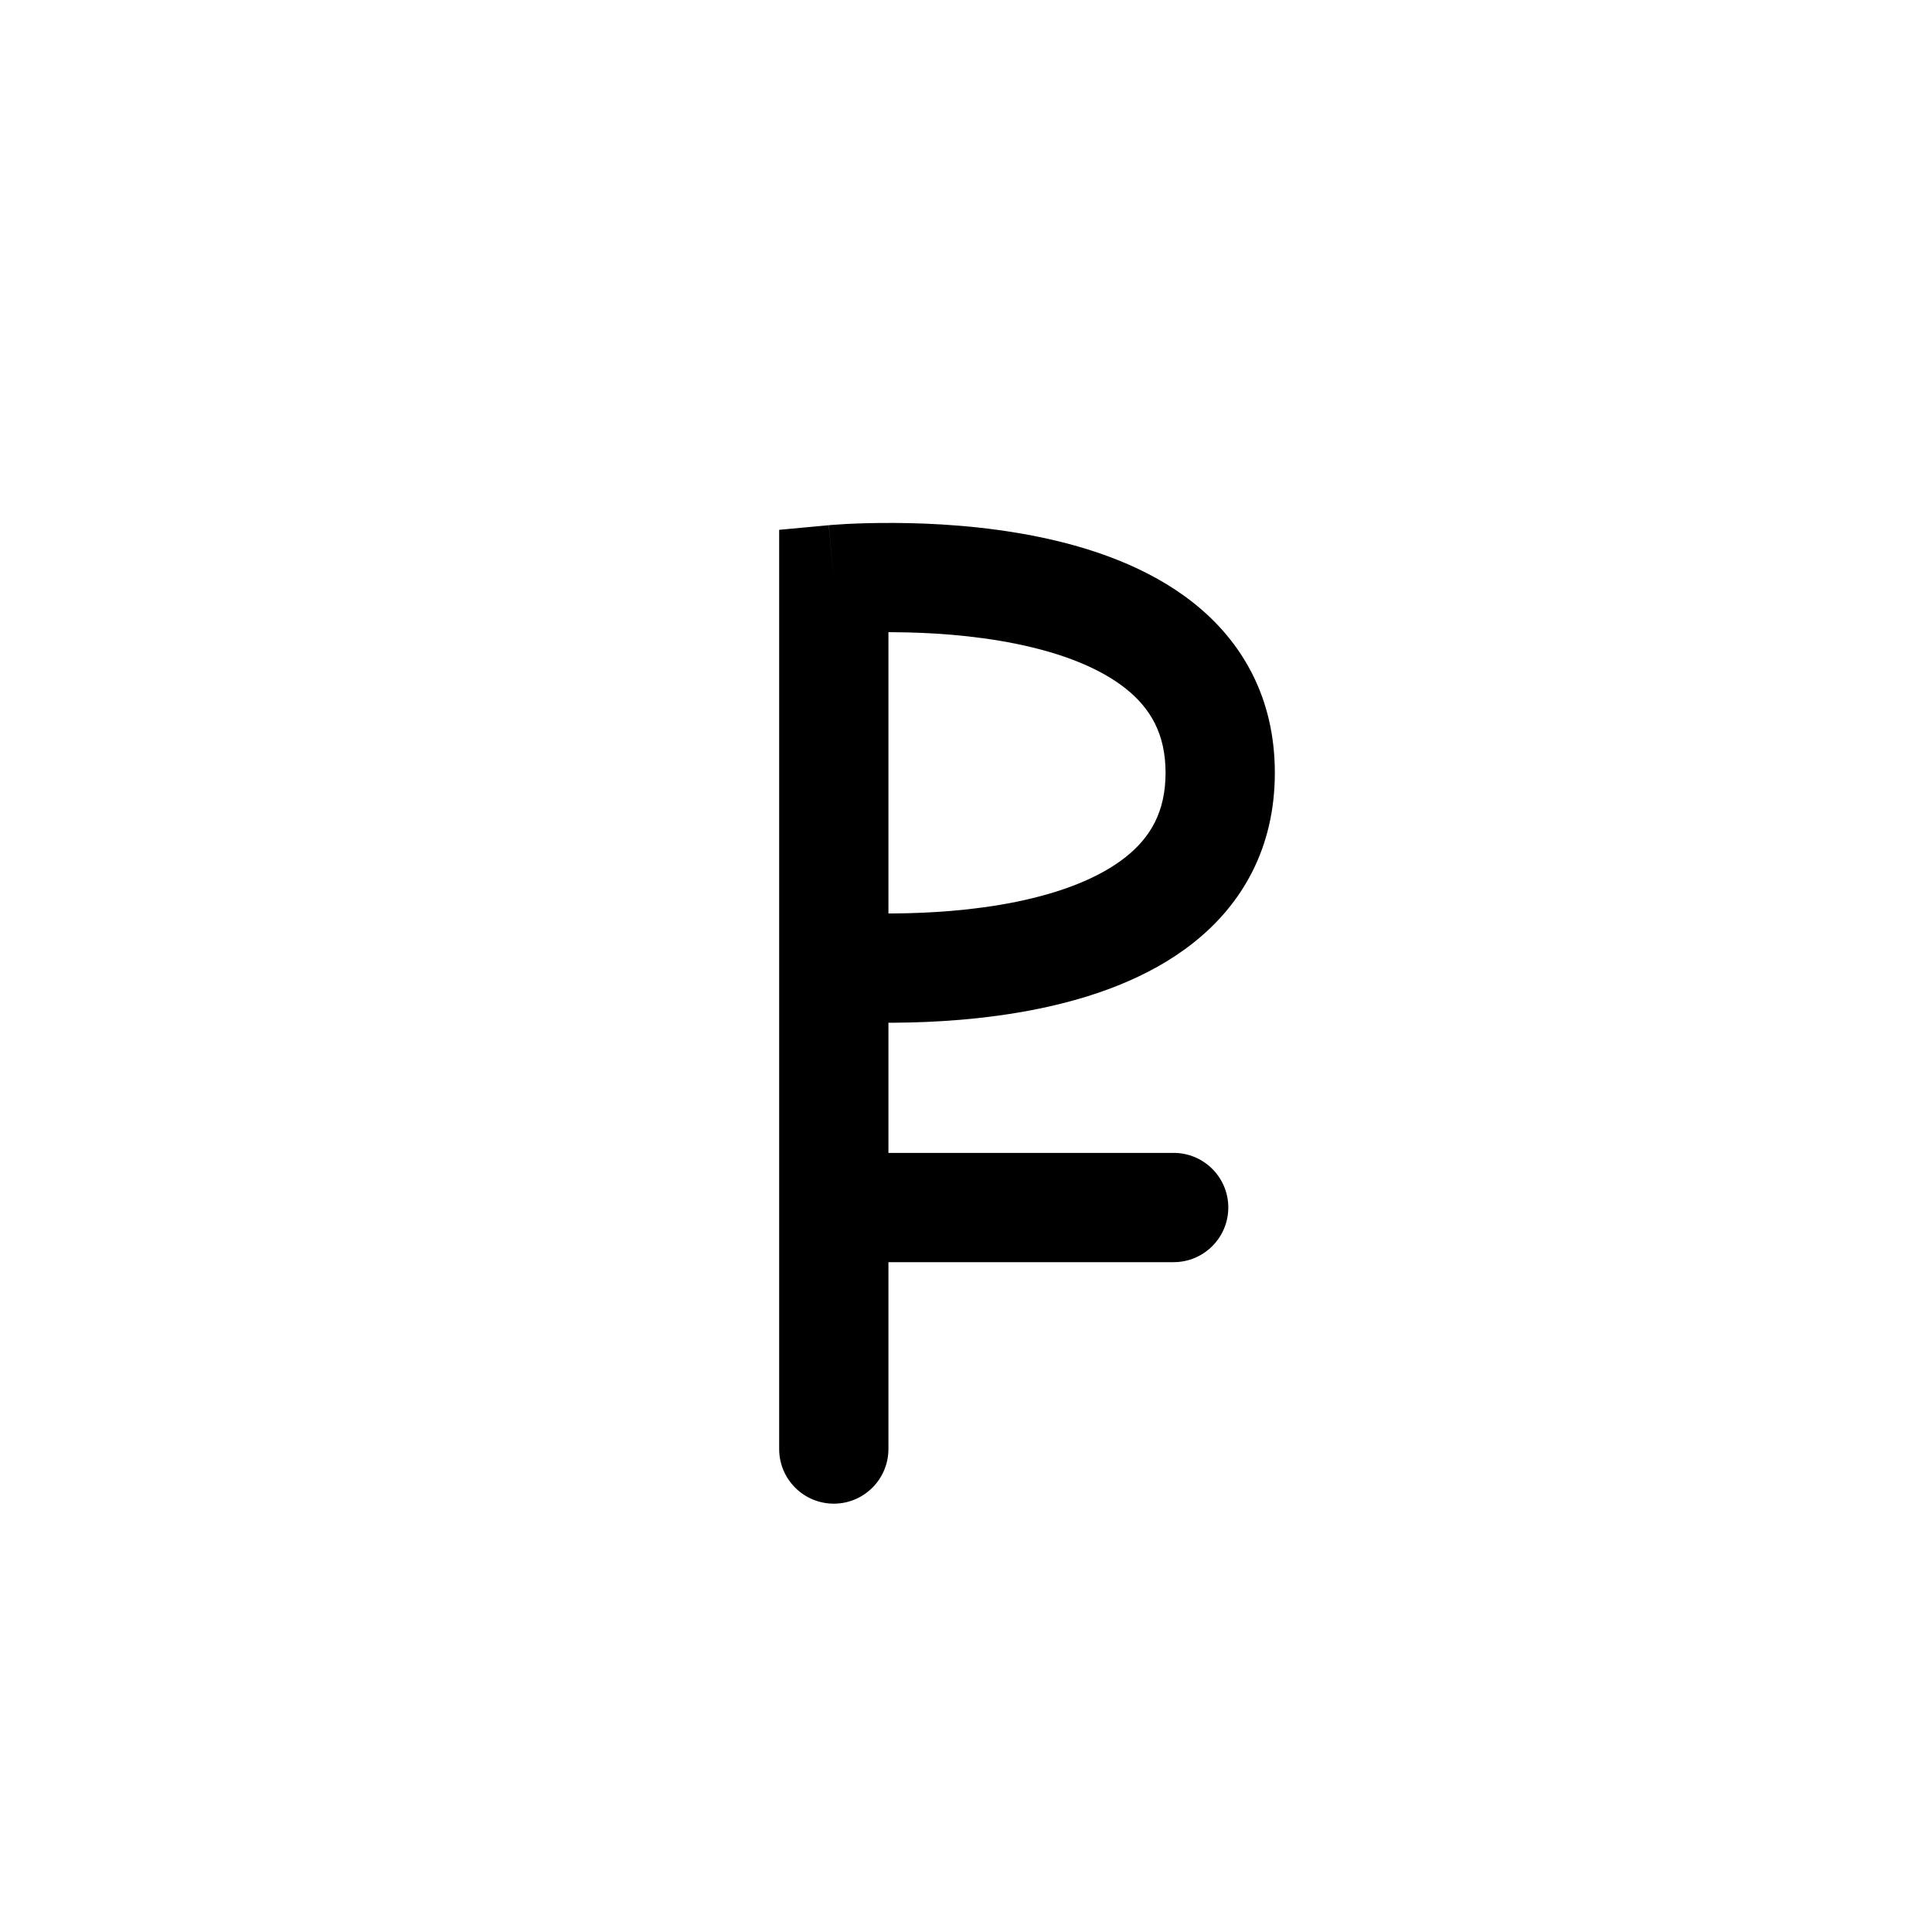 <svg width="34" height="34" viewBox="0 0 34 34" fill="none" xmlns="http://www.w3.org/2000/svg">
<path fill-rule="evenodd" clip-rule="evenodd" d="M15.635 11.125V16.075C15.666 16.075 15.698 16.075 15.731 16.075C16.332 16.071 17.114 16.027 17.882 15.871C18.662 15.712 19.344 15.454 19.812 15.081C20.241 14.74 20.512 14.291 20.512 13.6C20.512 12.91 20.241 12.461 19.812 12.119C19.344 11.746 18.662 11.488 17.882 11.33C17.114 11.174 16.332 11.129 15.73 11.126C15.698 11.125 15.666 11.125 15.635 11.125ZM15.635 17.998C15.67 17.998 15.705 17.998 15.741 17.998C16.415 17.994 17.332 17.945 18.265 17.755C19.185 17.568 20.203 17.228 21.01 16.585C21.856 15.912 22.435 14.927 22.435 13.6C22.435 12.274 21.856 11.289 21.01 10.615C20.203 9.972 19.185 9.632 18.265 9.445C17.332 9.255 16.415 9.206 15.741 9.203C15.402 9.201 15.118 9.21 14.917 9.22C14.816 9.226 14.736 9.231 14.679 9.235C14.651 9.237 14.629 9.239 14.613 9.24L14.594 9.242L14.588 9.242L14.586 9.243C14.586 9.243 14.584 9.243 14.674 10.2L14.584 9.243L13.712 9.324V25.5C13.712 26.031 14.142 26.462 14.674 26.462C15.204 26.462 15.635 26.031 15.635 25.5V22.212H20.654C21.185 22.212 21.616 21.781 21.616 21.25C21.616 20.719 21.185 20.289 20.654 20.289H15.635V17.998Z" fill="currentColor"/>
</svg>
